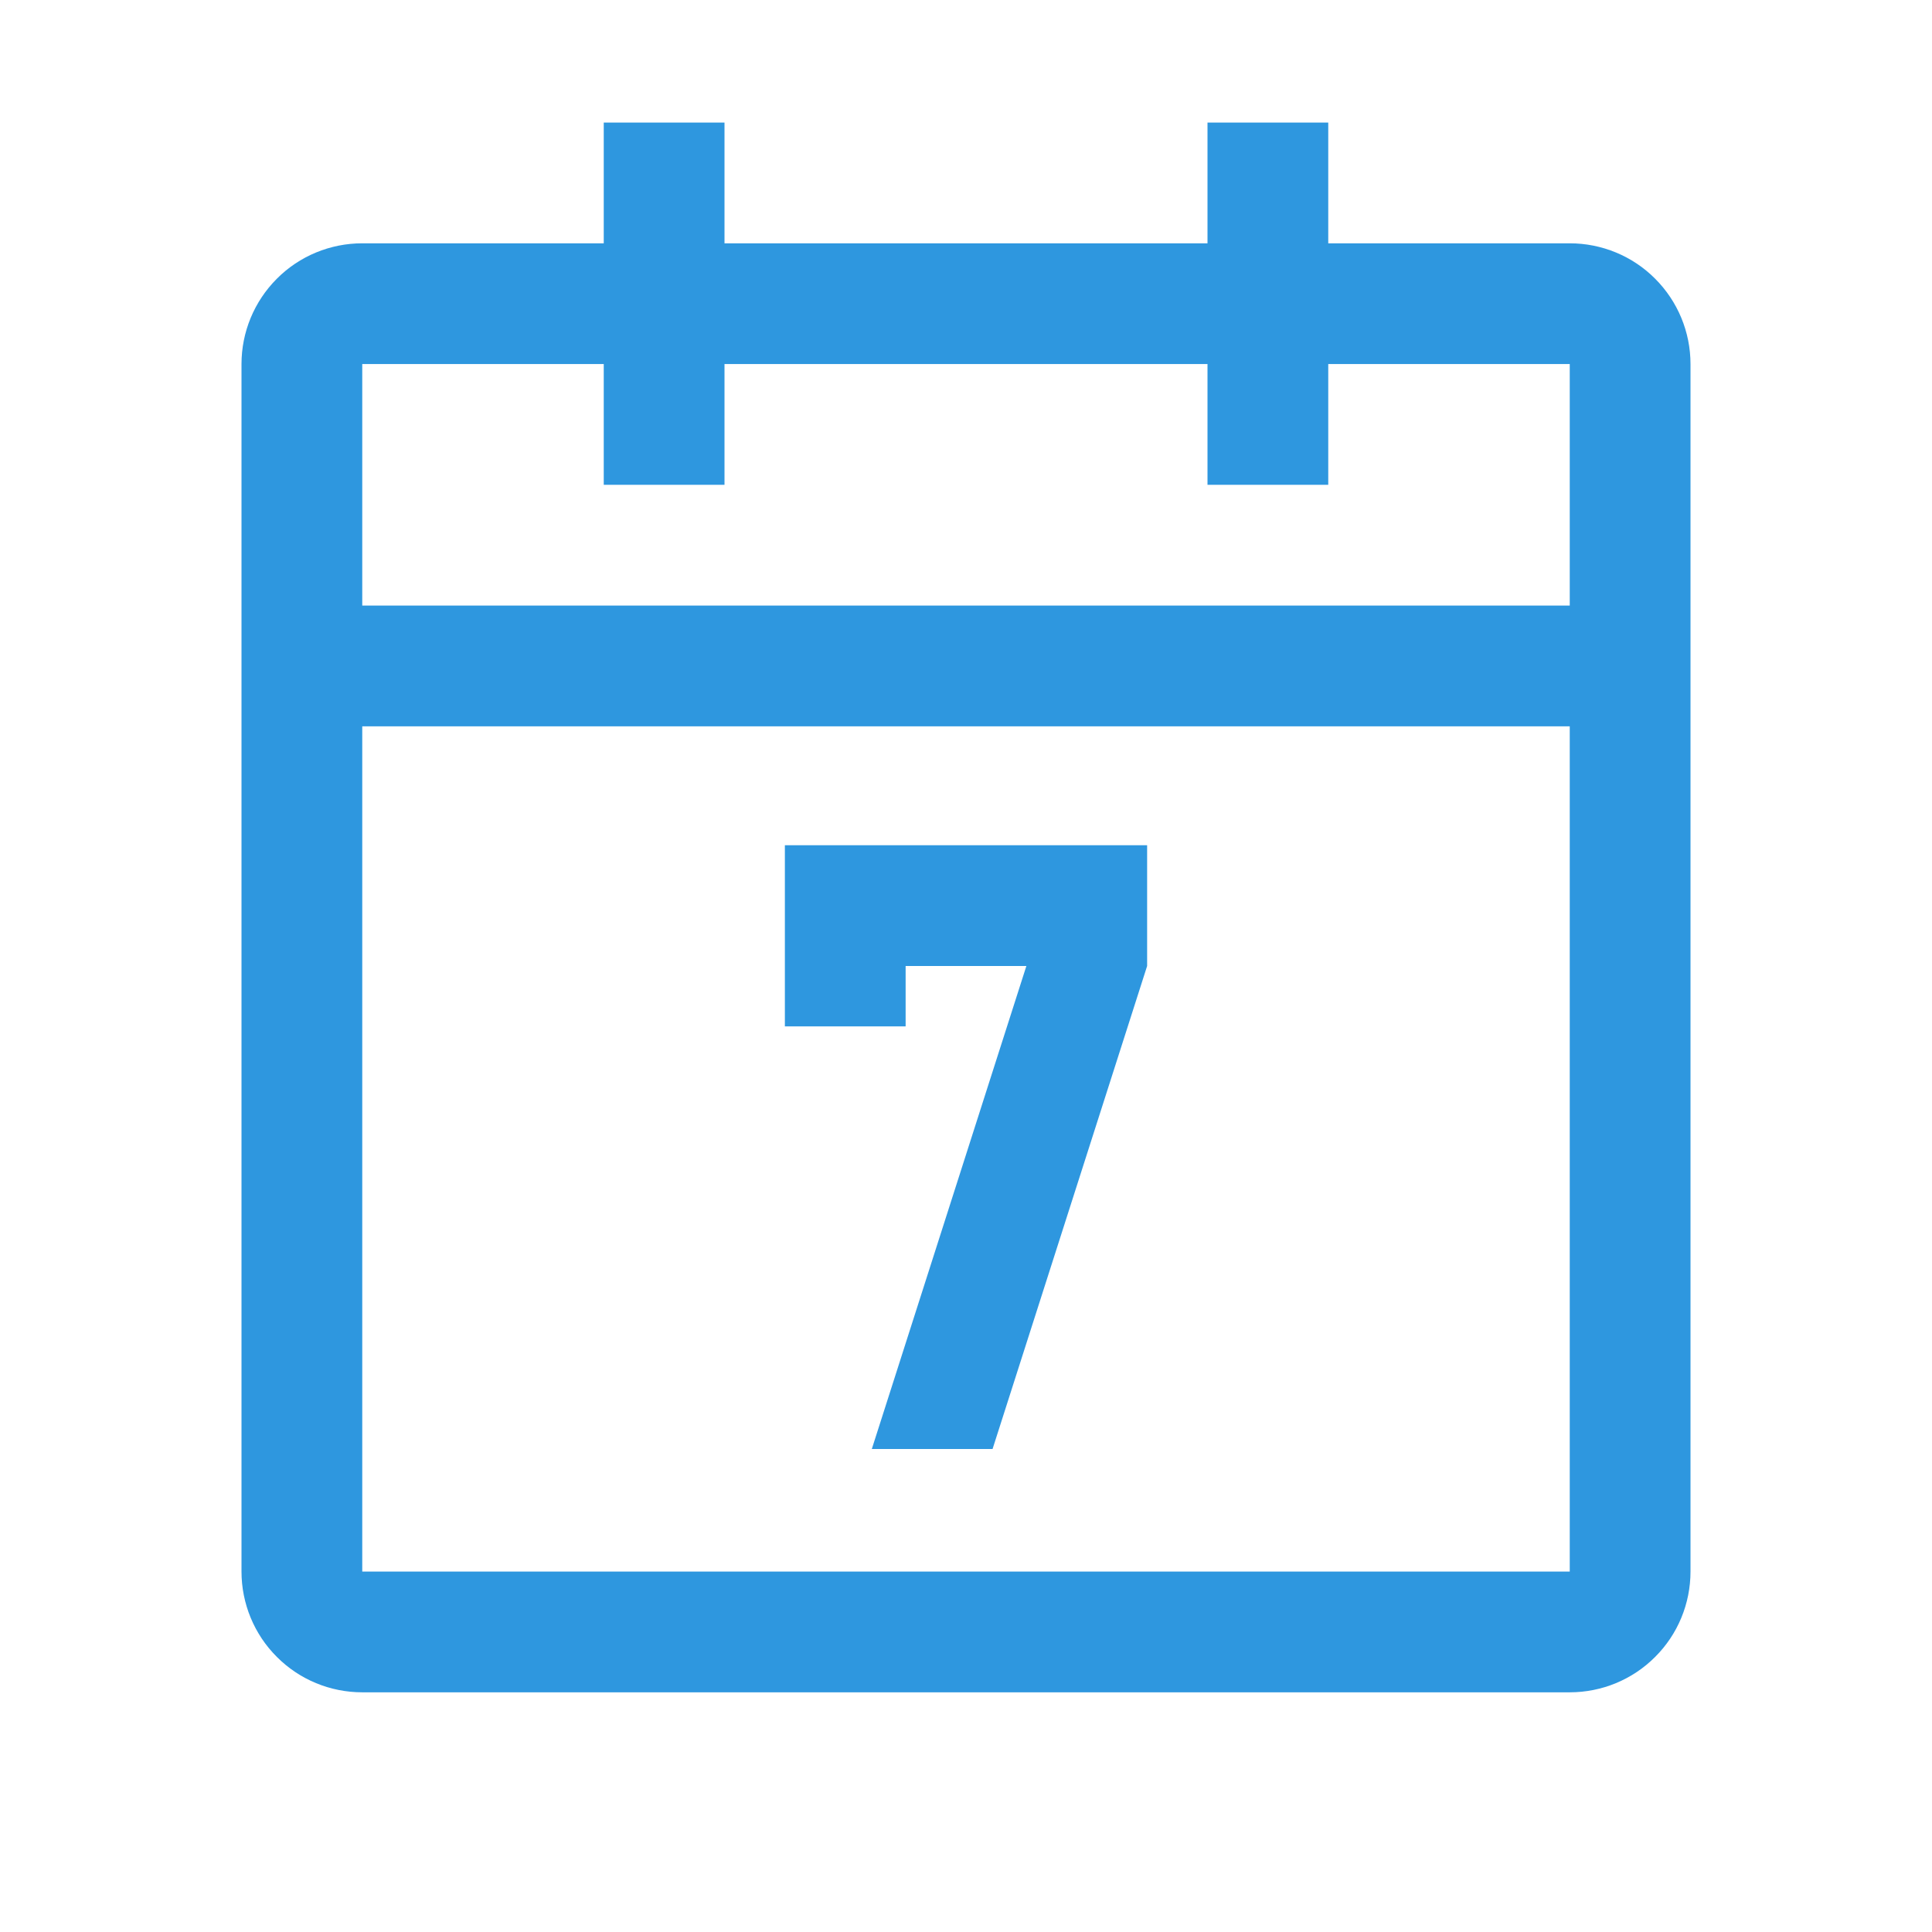 <svg width="16" height="16" viewBox="0 0 16 16" fill="none" xmlns="http://www.w3.org/2000/svg"><path d="M13 2.015H11V1.015H10V2.015H6V1.015H5V2.015H3C2.735 2.015 2.48 2.12 2.293 2.308C2.105 2.496 2 2.75 2 3.015V13.015C2 13.28 2.105 13.535 2.293 13.722C2.48 13.91 2.735 14.015 3 14.015H13C13.265 14.015 13.52 13.91 13.707 13.722C13.895 13.535 14 13.28 14 13.015V3.015C14 2.75 13.895 2.496 13.707 2.308C13.52 2.12 13.265 2.015 13 2.015ZM13 13.015H3V6.015H13V13.015ZM13 5.015H3V3.015H5V4.015H6V3.015H10V4.015H11V3.015H13V5.015Z" fill="#2E97DF"/><path d="M8.22 12H7.22L8.5 8H7.5V8.5H6.5V7H9.5V8L8.22 12Z" fill="#2E97DF"/></svg>